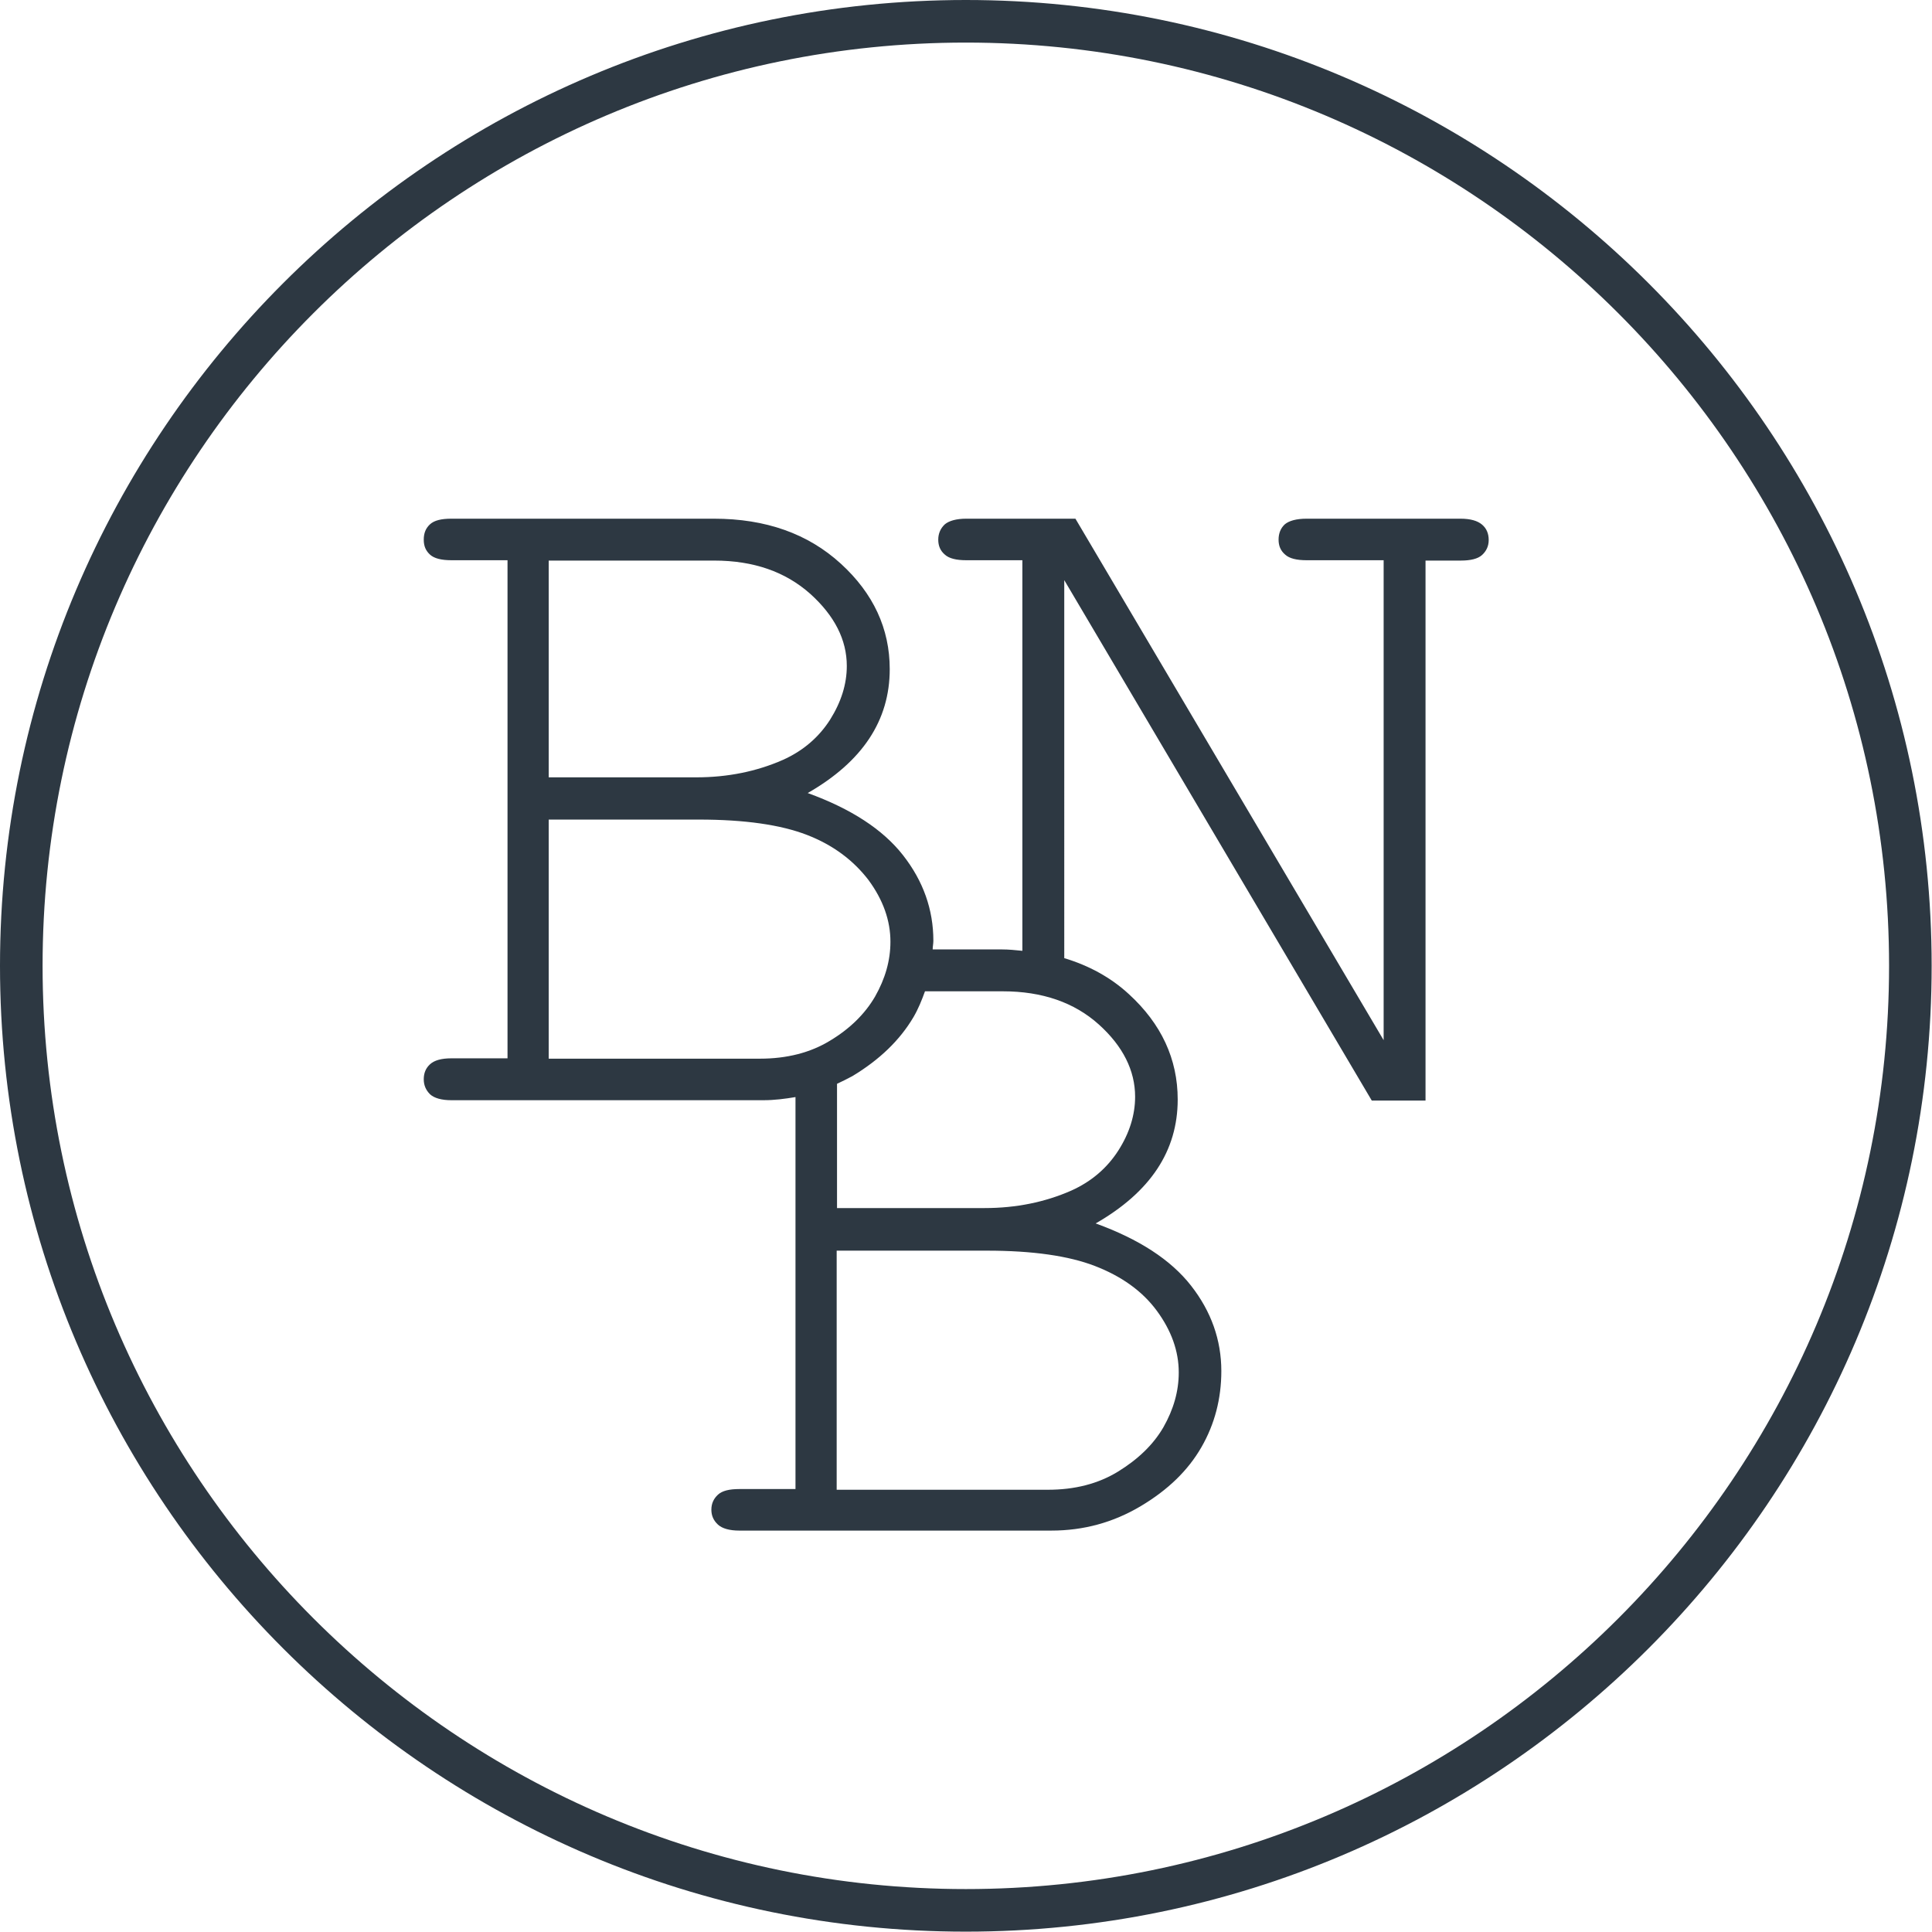 <?xml version="1.0" encoding="utf-8"?>
<!-- Generator: Adobe Illustrator 14.0.0, SVG Export Plug-In . SVG Version: 6.00 Build 43363)  -->
<!DOCTYPE svg PUBLIC "-//W3C//DTD SVG 1.1//EN" "http://www.w3.org/Graphics/SVG/1.1/DTD/svg11.dtd">
<svg version="1.1" id="Layer_1" xmlns="http://www.w3.org/2000/svg" xmlns:xlink="http://www.w3.org/1999/xlink" x="0px" y="0px"
	 width="55.35px" height="55.35px" viewBox="0 0 55.35 55.35" enable-background="new 0 0 55.35 55.35" xml:space="preserve">
<g>
	<path fill="#2D3842" d="M27.67,0C12.41,0,0,12.41,0,27.67s12.41,27.67,27.67,27.67c15.26,0,27.67-12.41,27.67-27.67
		S42.93,0,27.67,0z M27.67,54.12c-14.58,0-26.45-11.87-26.45-26.45c0-14.58,11.86-26.45,26.45-26.45s26.45,11.87,26.45,26.45
		S42.26,54.12,27.67,54.12z"/>
	<path fill="#2D3842" d="M41.84,14.86h-4.41c-0.29,0-0.5,0.06-0.62,0.16c-0.12,0.11-0.18,0.26-0.18,0.44s0.06,0.32,0.19,0.43
		c0.12,0.11,0.33,0.16,0.61,0.16h2.21V29.8l-8.83-14.94h-3.13c-0.28,0-0.49,0.06-0.61,0.16c-0.12,0.11-0.19,0.26-0.19,0.44
		s0.06,0.32,0.19,0.43c0.12,0.11,0.33,0.16,0.61,0.16h1.61v11.19c-0.2-0.02-0.39-0.04-0.59-0.04h-1.98c0-0.08,0.02-0.16,0.02-0.25
		c0-0.89-0.29-1.71-0.87-2.45s-1.49-1.33-2.73-1.78c1.57-0.9,2.35-2.08,2.35-3.55c0-1.16-0.47-2.17-1.4-3.02
		c-0.94-0.86-2.15-1.29-3.64-1.29h-7.52c-0.29,0-0.49,0.05-0.61,0.16c-0.12,0.11-0.18,0.25-0.18,0.44s0.06,0.32,0.18,0.43
		c0.12,0.11,0.33,0.16,0.61,0.16h1.61v14.27h-1.61c-0.29,0-0.49,0.06-0.61,0.17c-0.12,0.11-0.18,0.25-0.18,0.43
		c0,0.17,0.06,0.31,0.18,0.43c0.12,0.11,0.33,0.17,0.61,0.17h8.94c0.32,0,0.62-0.04,0.92-0.09v11.23h-1.61
		c-0.29,0-0.49,0.05-0.61,0.16c-0.12,0.11-0.19,0.25-0.19,0.43c0,0.17,0.06,0.31,0.19,0.43c0.12,0.11,0.33,0.17,0.61,0.17h8.94
		c0.92,0,1.77-0.23,2.56-0.7s1.36-1.03,1.74-1.69c0.38-0.66,0.57-1.39,0.57-2.18c0-0.89-0.29-1.71-0.87-2.45
		c-0.58-0.74-1.49-1.33-2.73-1.78c1.57-0.9,2.35-2.08,2.35-3.55c0-1.16-0.47-2.17-1.4-3.02c-0.52-0.48-1.15-0.82-1.85-1.03V16.62
		l8.81,14.91h1.54V16.06h1.01c0.28,0,0.49-0.05,0.61-0.16c0.12-0.11,0.19-0.25,0.19-0.43s-0.06-0.33-0.19-0.44
		C42.33,14.92,42.13,14.86,41.84,14.86z M15.72,16.06h4.74c1.13,0,2.04,0.32,2.75,0.95c0.7,0.63,1.05,1.32,1.05,2.07
		c0,0.52-0.16,1.03-0.48,1.54c-0.32,0.5-0.77,0.89-1.35,1.15c-0.75,0.33-1.58,0.5-2.48,0.5h-4.23V16.06z M21.77,30.33h-6.05v-6.85
		h4.3c1.32,0,2.35,0.15,3.1,0.44s1.33,0.73,1.76,1.29c0.42,0.57,0.63,1.16,0.63,1.77c0,0.54-0.15,1.06-0.44,1.57
		c-0.29,0.5-0.73,0.93-1.3,1.27C23.21,30.16,22.54,30.33,21.77,30.33z M33.14,37.55c0.42,0.57,0.63,1.16,0.63,1.77
		c0,0.54-0.15,1.06-0.44,1.57c-0.29,0.5-0.73,0.92-1.3,1.27c-0.57,0.35-1.24,0.52-2.01,0.52h-6.05v-6.85h4.3
		c1.32,0,2.35,0.15,3.1,0.44S32.72,36.98,33.14,37.55z M32.52,31.42c0,0.52-0.16,1.04-0.48,1.54c-0.32,0.5-0.77,0.89-1.35,1.15
		c-0.75,0.33-1.58,0.5-2.48,0.5h-4.23v-3.56c0.15-0.07,0.29-0.14,0.44-0.22c0.78-0.47,1.36-1.03,1.75-1.69
		c0.14-0.24,0.24-0.49,0.33-0.74h2.23c1.13,0,2.05,0.32,2.75,0.95C32.17,29.97,32.52,30.67,32.52,31.42z"/>
</g>
</svg>
